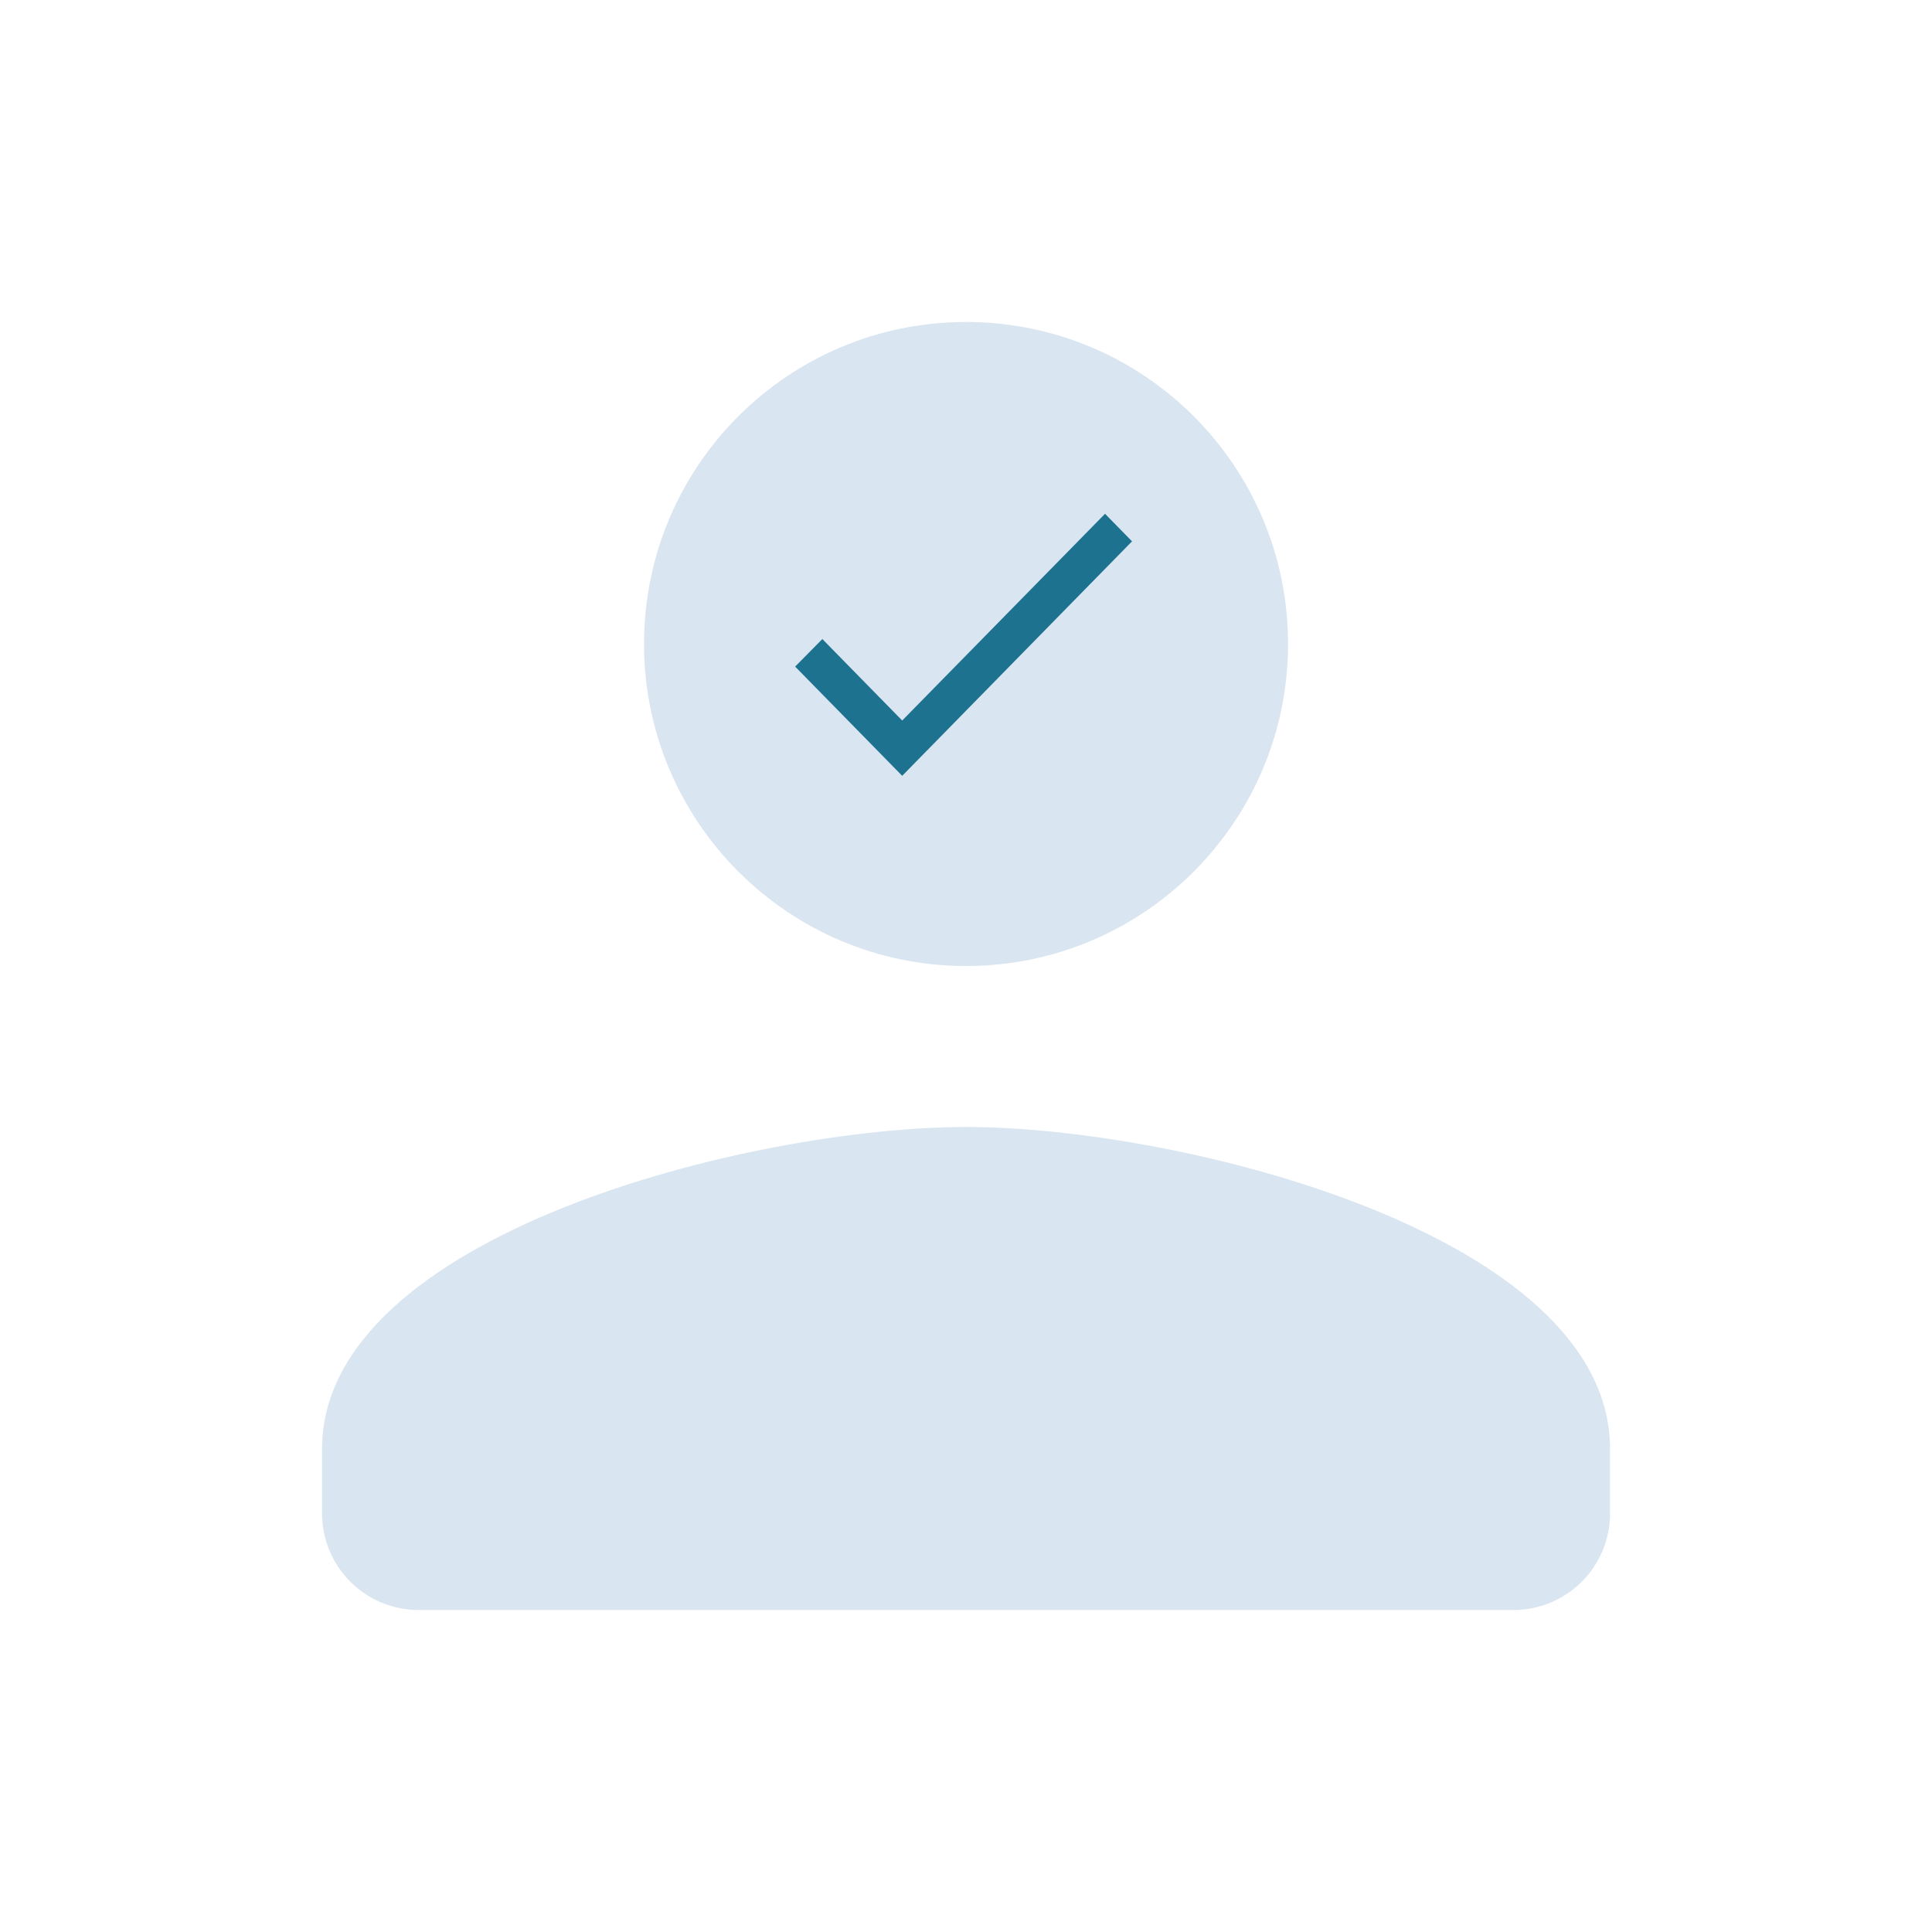 <svg width="400" height="400" viewBox="0 0 400 400" fill="none" xmlns="http://www.w3.org/2000/svg">
<path d="M200.009 200.001C236.842 200.001 266.676 170.084 266.676 133.334C266.676 96.501 236.842 66.667 200.009 66.667C163.176 66.667 133.342 96.501 133.342 133.334C133.342 170.084 163.176 200.001 200.009 200.001ZM200.009 233.334C155.592 233.334 66.676 255.584 66.676 300.001V313.334C66.676 324.38 75.63 333.334 86.676 333.334H313.342C324.388 333.334 333.342 324.38 333.342 313.334V300.001C333.342 255.584 244.426 233.334 200.009 233.334Z" fill="#D9E5F0"/>
<path d="M186.791 149.176L170.256 132.307L164.625 138.011L186.791 160.625L234.375 112.079L228.784 106.375L186.791 149.176Z" fill="#1D7290"/>
</svg>
